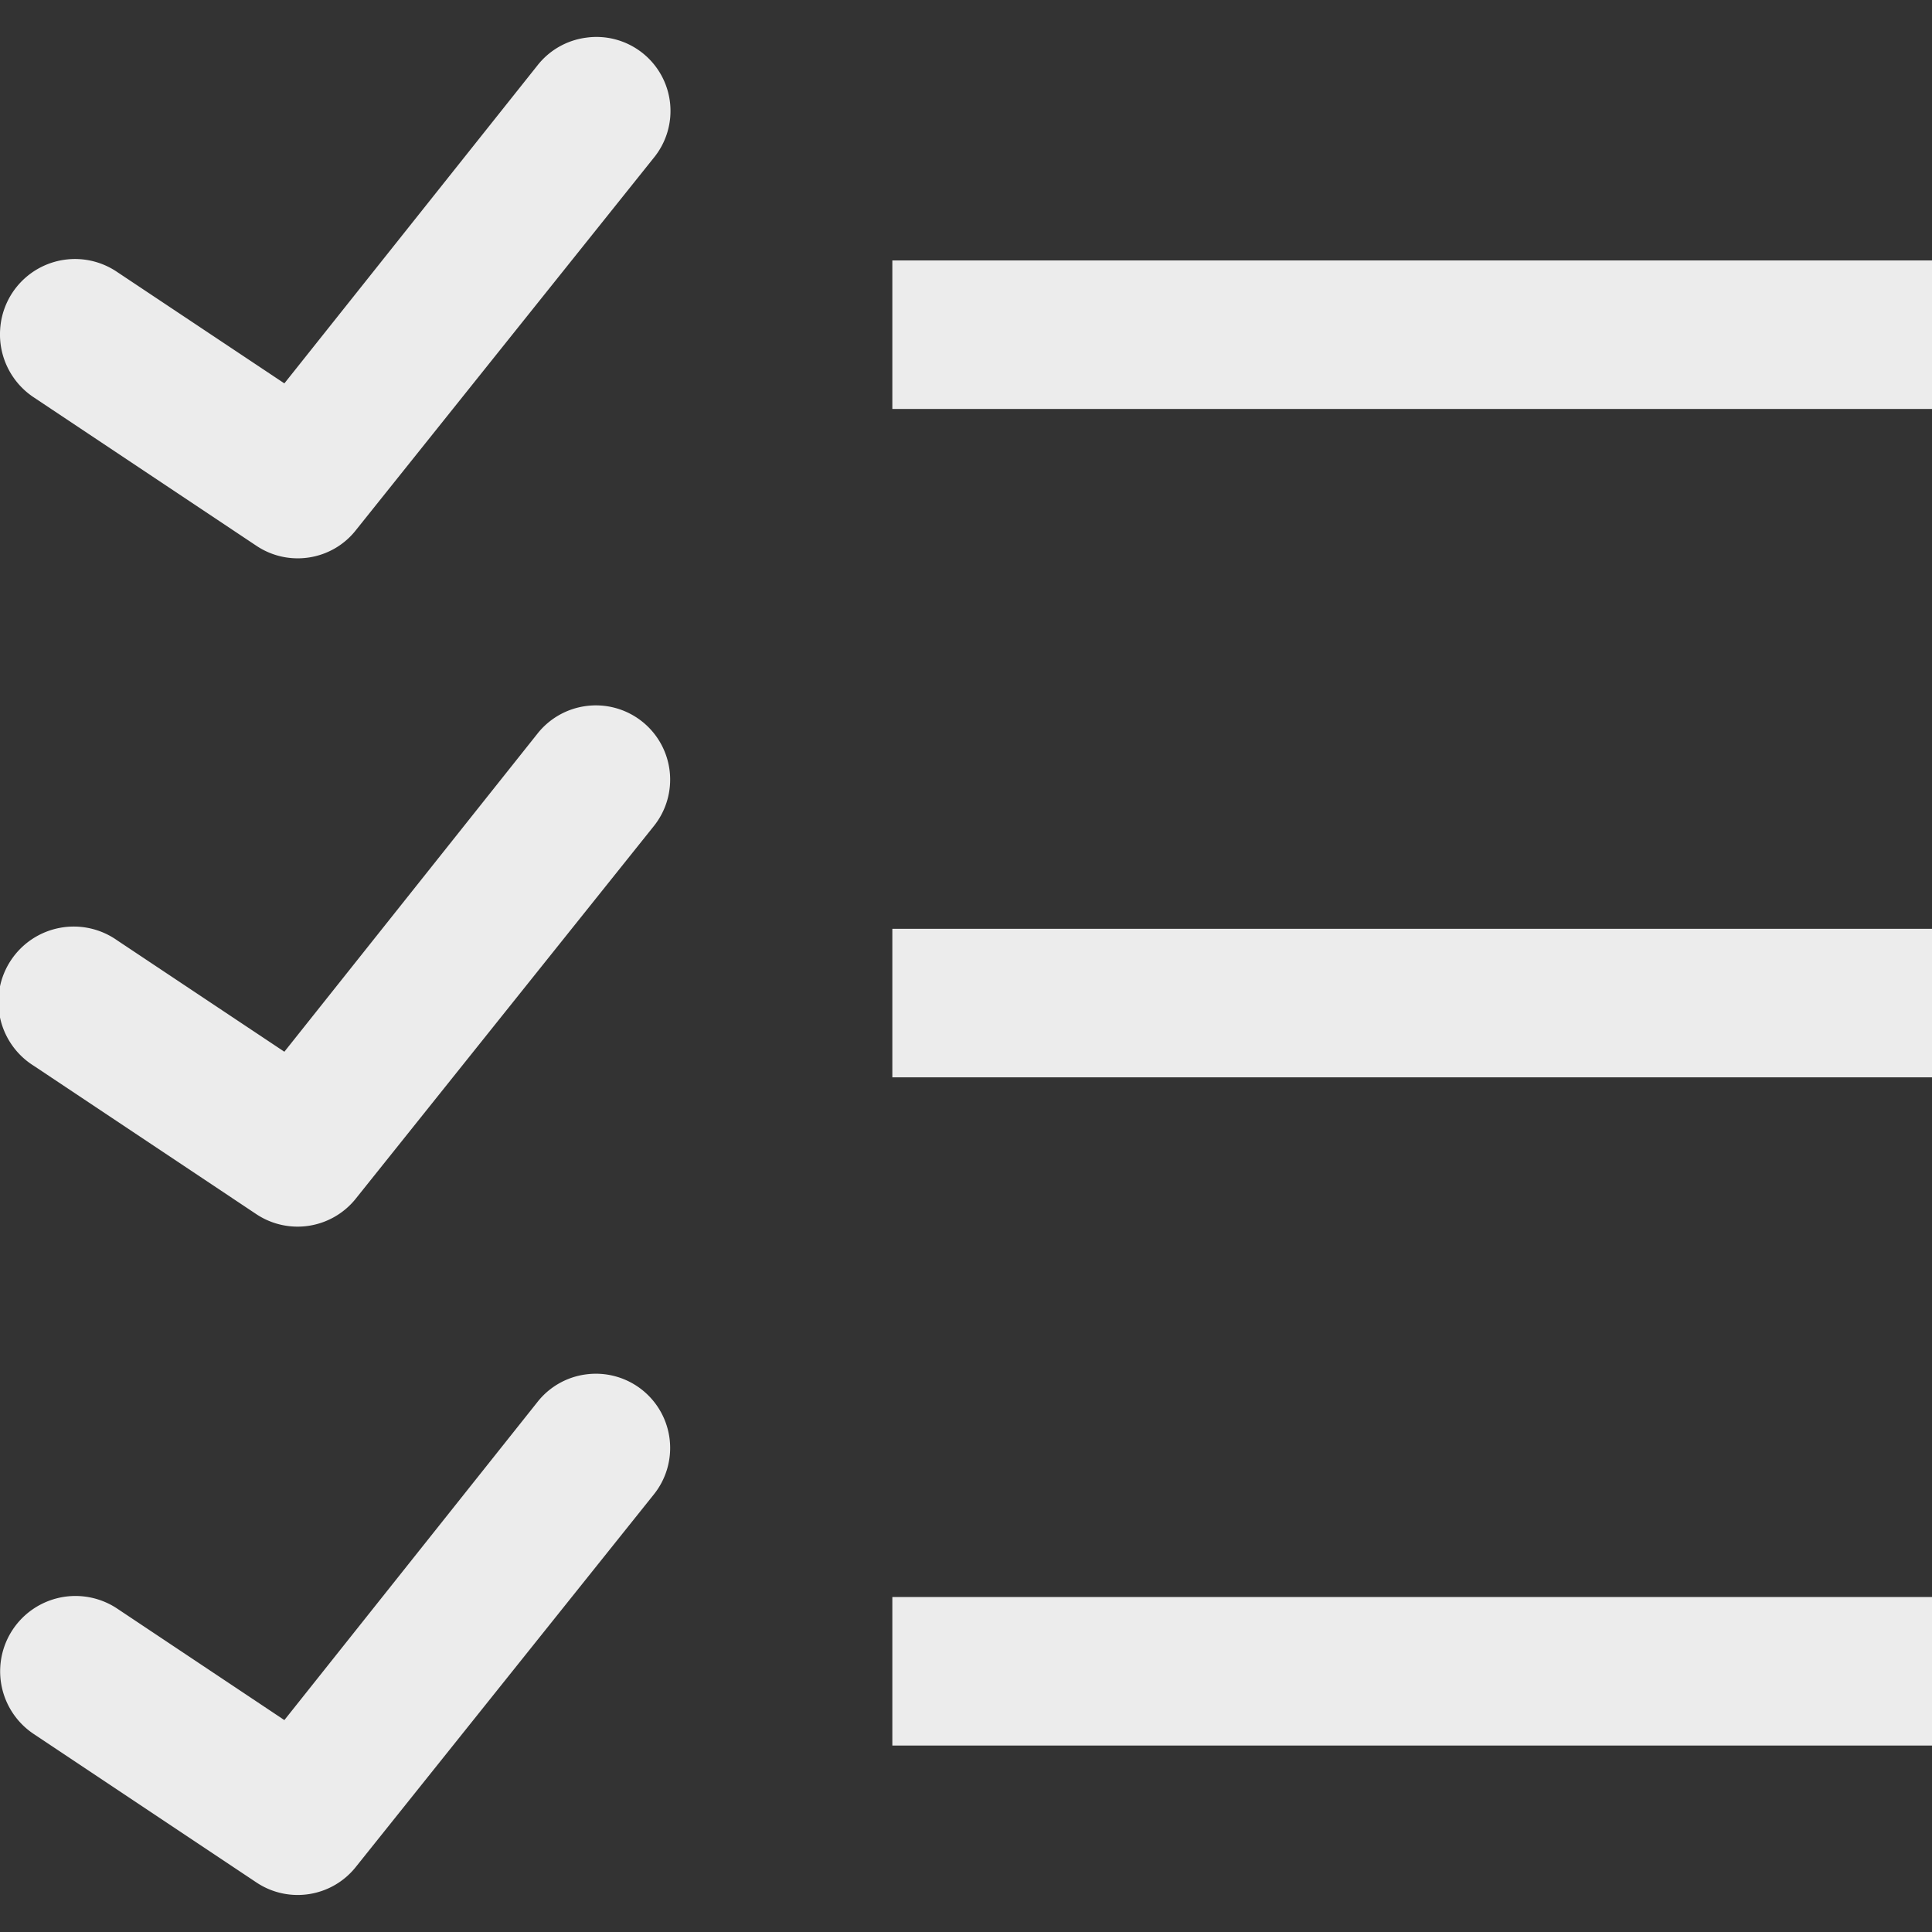 <svg width="16" height="16">
  <rect width="100%" height="100%" fill="#333333" stroke="none"/>
  <path fill="currentColor" d="M16.38 0h4.625v3.594H16.38zM4.854.312a.613.613 0 0 0-.404.231L2.355 3.175.971 2.253a.621.621 0 0 0-.97.479.625.625 0 0 0 .279.559l1.845 1.23c.268.178.629.12.826-.135l2.46-3.075a.613.613 0 0 0-.557-.999ZM7.39 2.157v1.23H16v-1.23H7.39Zm-2.536 3.69a.616.616 0 0 0-.404.23L2.355 8.71.971 7.788a.624.624 0 1 0-.692 1.038l1.845 1.23a.617.617 0 0 0 .827-.135l2.46-3.075a.615.615 0 0 0-.557-.999ZM7.39 7.692v1.23H16v-1.23H7.39Zm-2.536 3.69a.612.612 0 0 0-.404.23l-2.095 2.633-1.384-.923a.623.623 0 0 0-.692 1.038l1.845 1.23c.269.179.629.12.827-.134l2.46-3.075a.615.615 0 0 0-.557-.999Zm2.536 1.844v1.23H16v-1.23H7.39Z" color="#ececec"/>
</svg>
